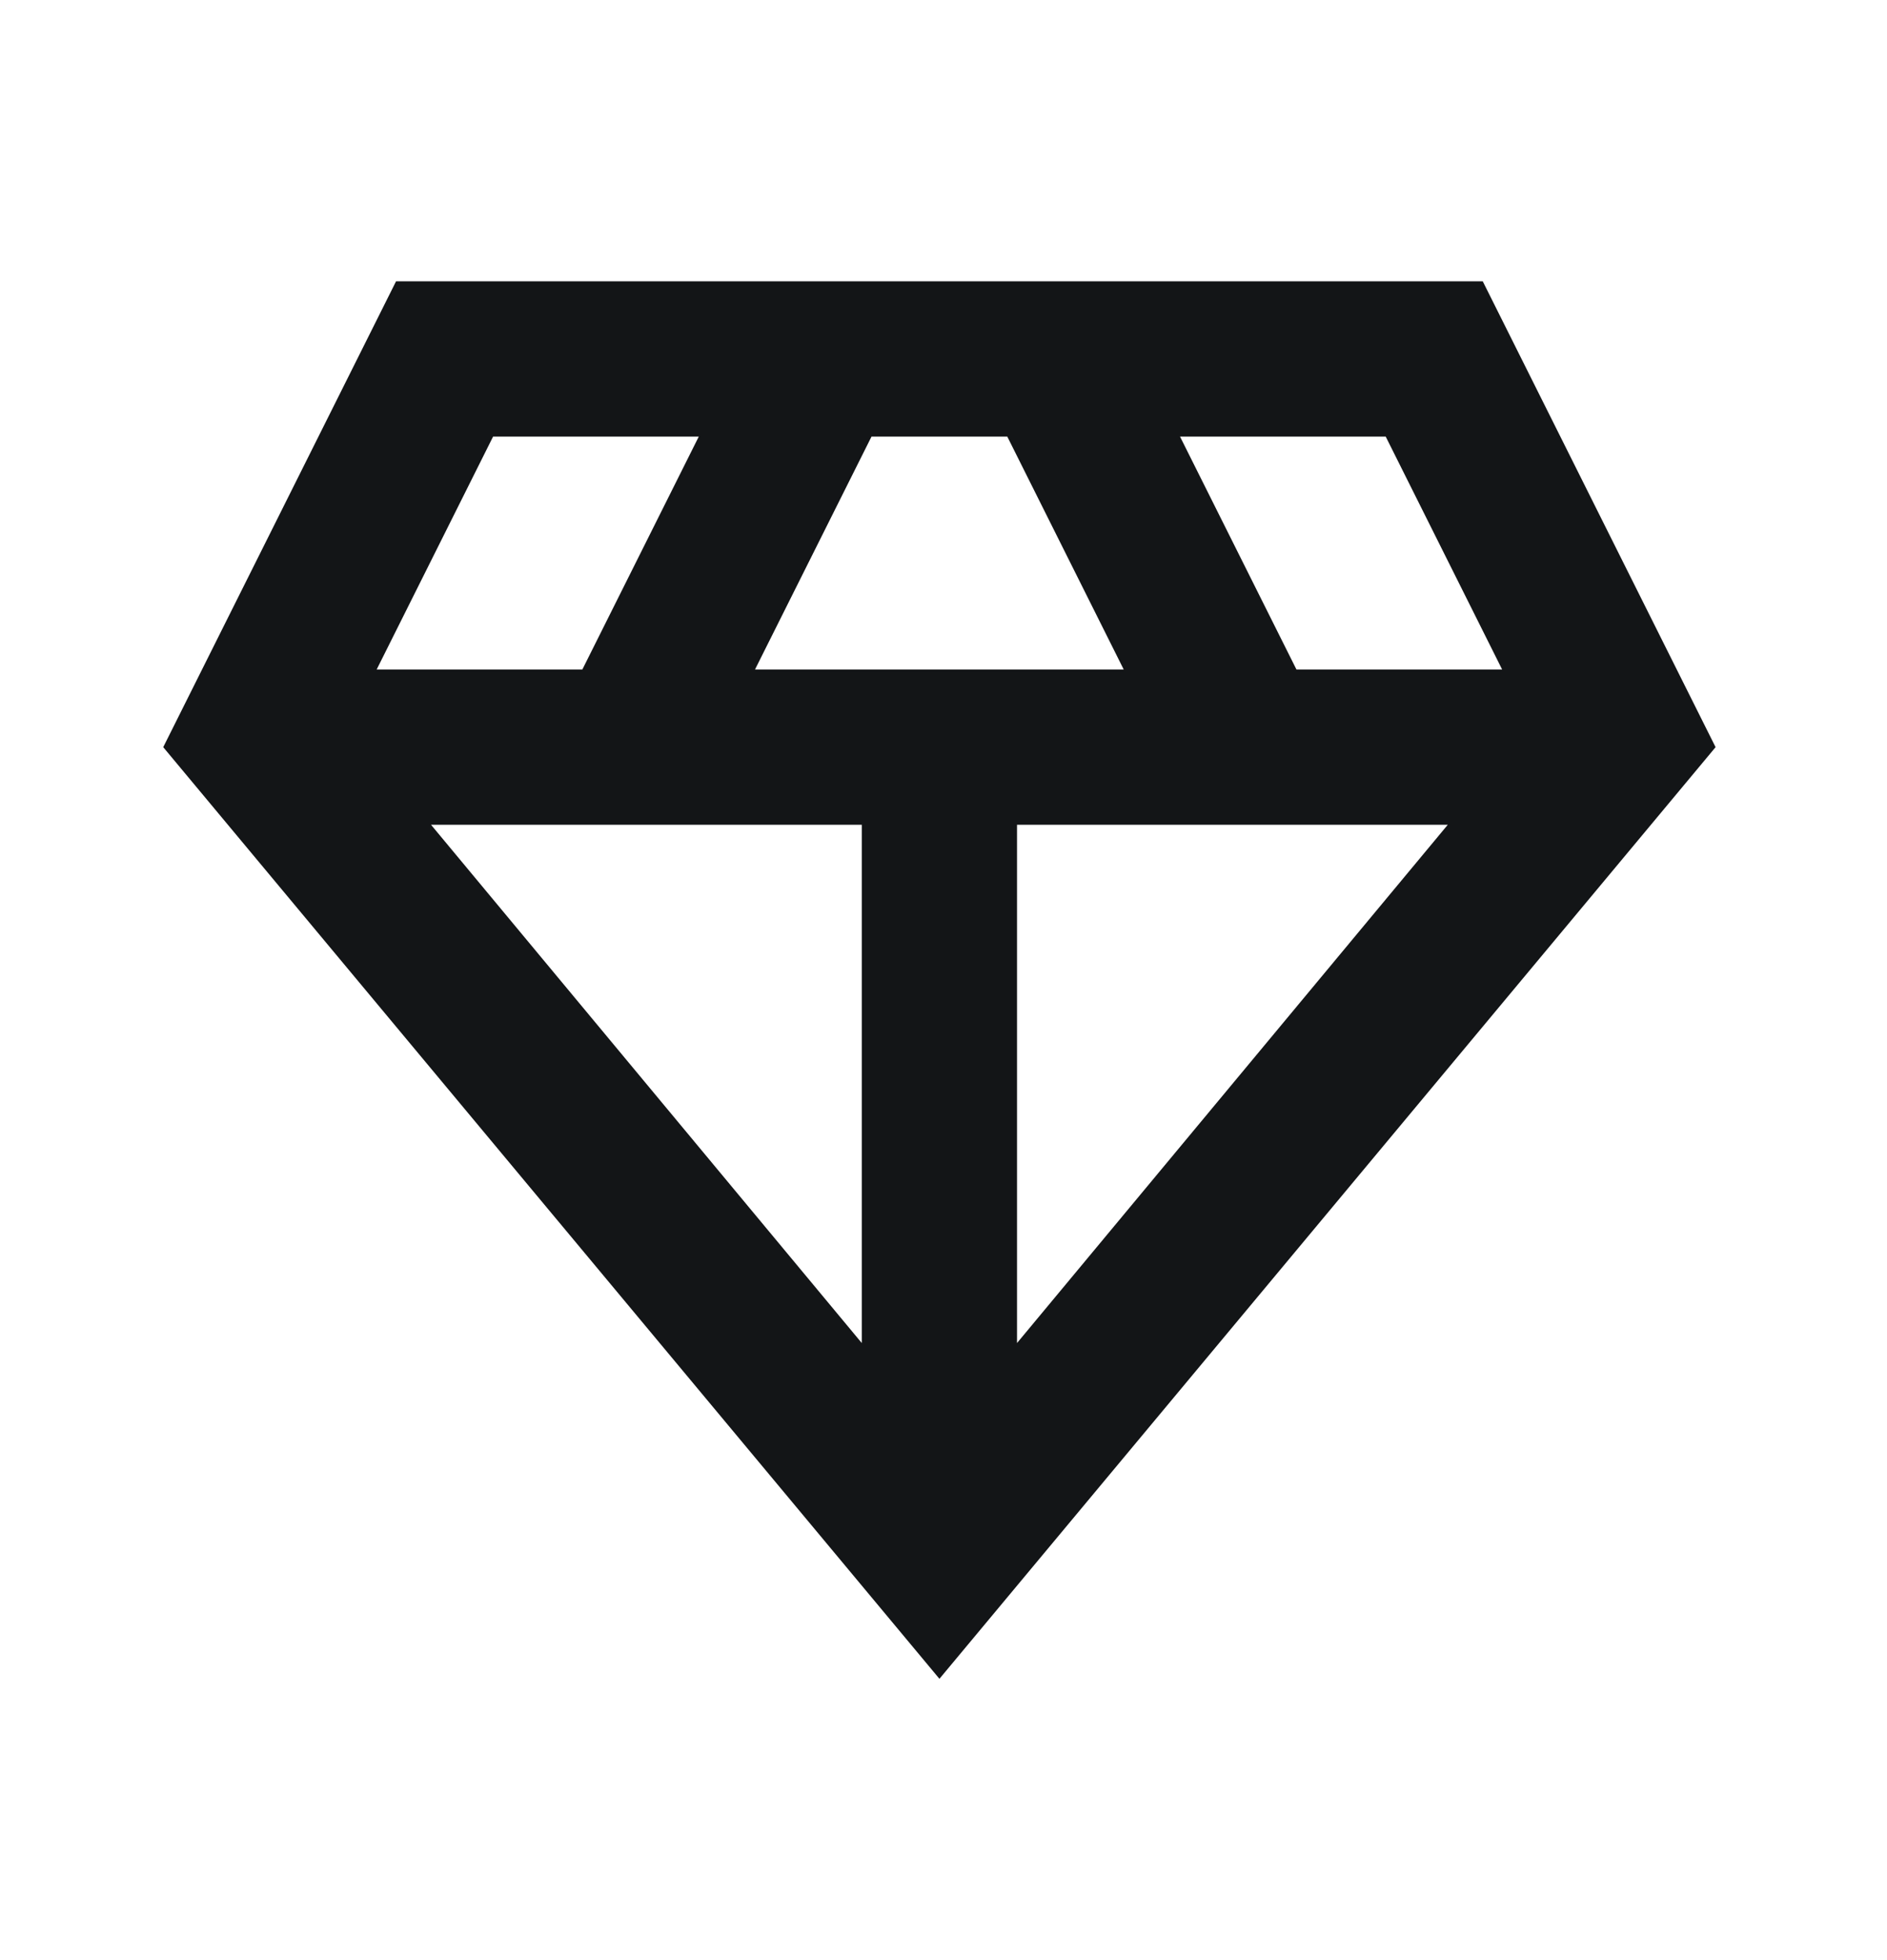 <svg width="26" height="27" viewBox="0 0 26 27" fill="none" xmlns="http://www.w3.org/2000/svg">
<path d="M12.944 23.125L2.249 10.292L5.457 3.875H20.43L23.638 10.292L12.944 23.125ZM10.403 9.222H15.483L13.879 6.014H12.008L10.403 9.222ZM11.874 18.5V11.361H5.939L11.874 18.5ZM14.013 18.5L19.948 11.361H14.013V18.5ZM17.863 9.222H20.697L19.093 6.014H16.259L17.863 9.222ZM5.19 9.222H8.024L9.628 6.014H6.794L5.19 9.222Z" fill="#131517"/>
</svg>
